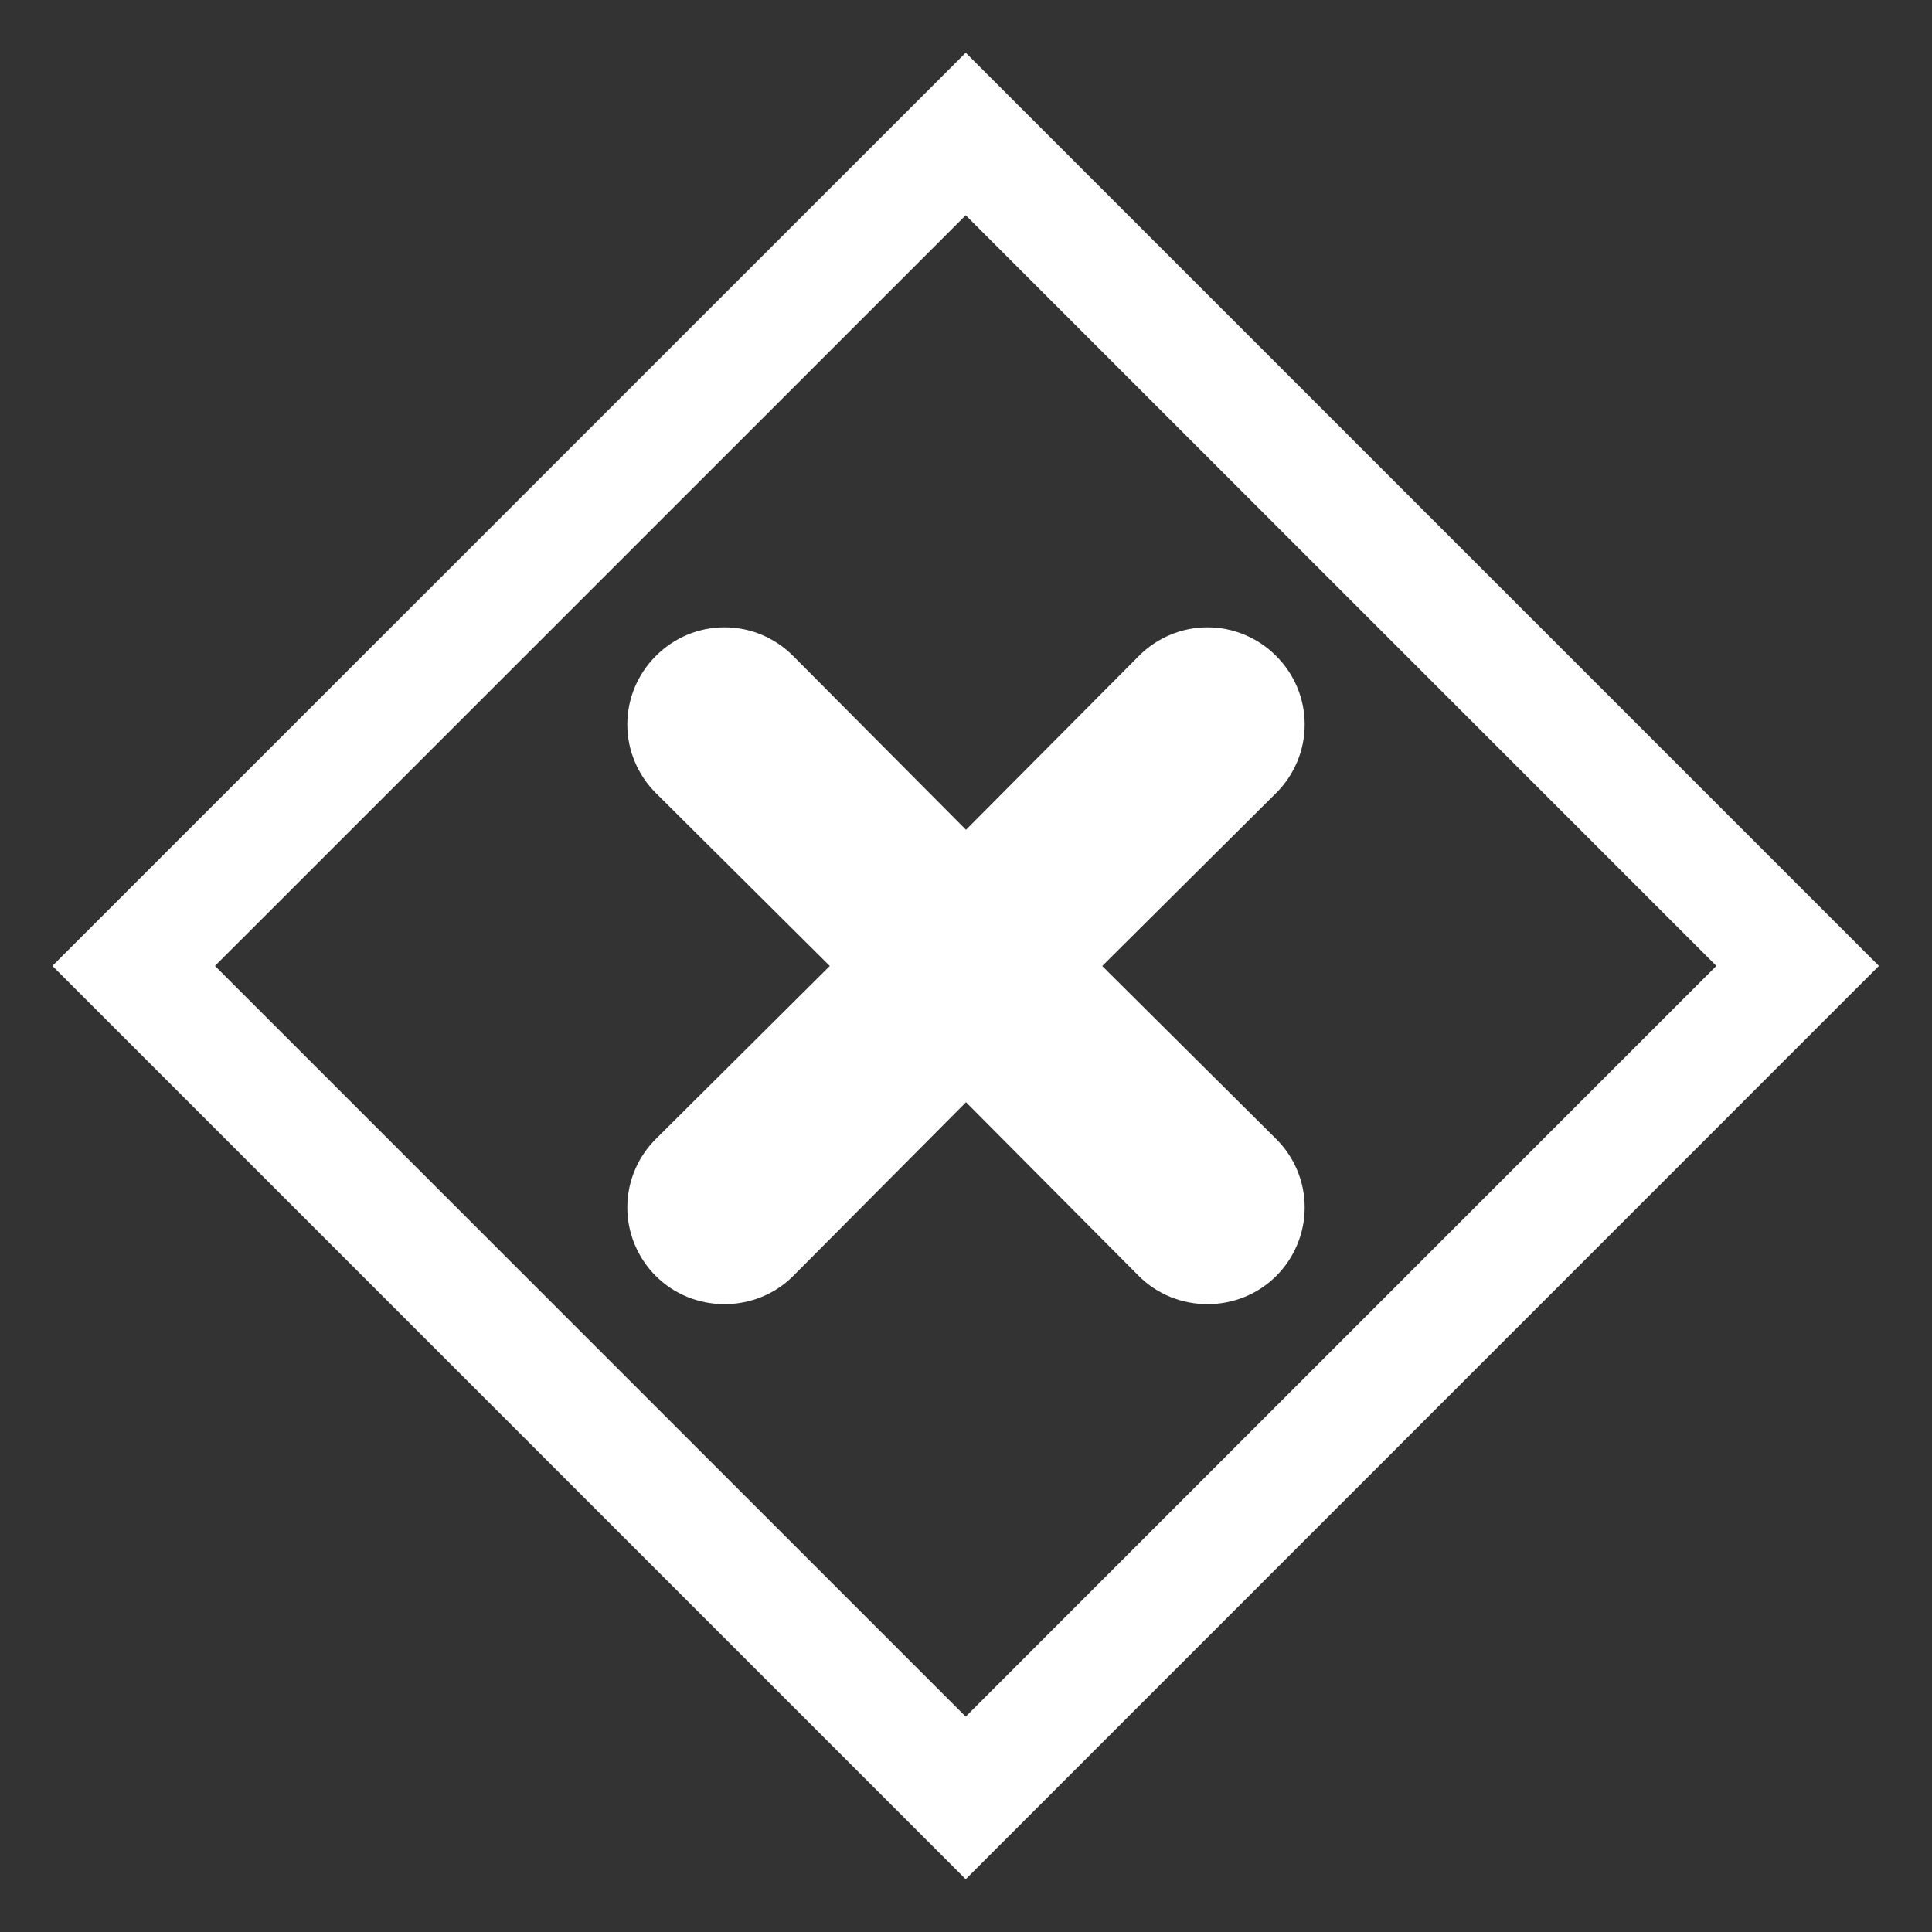 <svg width="20" height="20" viewBox="0 0 20 20" fill="none" xmlns="http://www.w3.org/2000/svg">
<rect x="0" y="0" width="20" height="20" fill="#333333" stroke="none"/>
<path d="M9.997 1.387L1.384 9.999L9.997 18.612L18.609 9.999L9.997 1.387Z" stroke="white" stroke-width="1.19" stroke-miterlimit="10"/>
<path d="M13.21 13.21C13.117 13.303 13.006 13.376 12.884 13.426C12.762 13.475 12.632 13.501 12.5 13.5C12.368 13.501 12.238 13.475 12.116 13.426C11.994 13.376 11.883 13.303 11.79 13.21L10 11.41L8.21 13.21C8.117 13.303 8.006 13.376 7.884 13.426C7.762 13.475 7.632 13.501 7.5 13.5C7.368 13.501 7.238 13.475 7.116 13.426C6.994 13.376 6.883 13.303 6.79 13.21C6.696 13.117 6.622 13.006 6.571 12.884C6.52 12.762 6.494 12.632 6.494 12.5C6.494 12.368 6.52 12.237 6.571 12.115C6.622 11.993 6.696 11.883 6.79 11.79L8.59 10L6.79 8.21C6.696 8.117 6.622 8.006 6.571 7.884C6.52 7.763 6.494 7.632 6.494 7.5C6.494 7.368 6.52 7.237 6.571 7.115C6.622 6.994 6.696 6.883 6.79 6.79C6.883 6.696 6.994 6.622 7.115 6.571C7.237 6.52 7.368 6.494 7.5 6.494C7.632 6.494 7.763 6.52 7.885 6.571C8.006 6.622 8.117 6.696 8.21 6.79L10 8.59L11.79 6.79C11.883 6.696 11.994 6.622 12.116 6.571C12.237 6.52 12.368 6.494 12.5 6.494C12.632 6.494 12.763 6.52 12.884 6.571C13.006 6.622 13.117 6.696 13.21 6.79C13.304 6.883 13.378 6.994 13.429 7.115C13.48 7.237 13.506 7.368 13.506 7.5C13.506 7.632 13.48 7.763 13.429 7.884C13.378 8.006 13.304 8.117 13.21 8.21L11.41 10L13.21 11.79C13.304 11.883 13.378 11.993 13.429 12.115C13.48 12.237 13.506 12.368 13.506 12.5C13.506 12.632 13.48 12.762 13.429 12.884C13.378 13.006 13.304 13.117 13.21 13.21Z" fill="white"/>
</svg>
